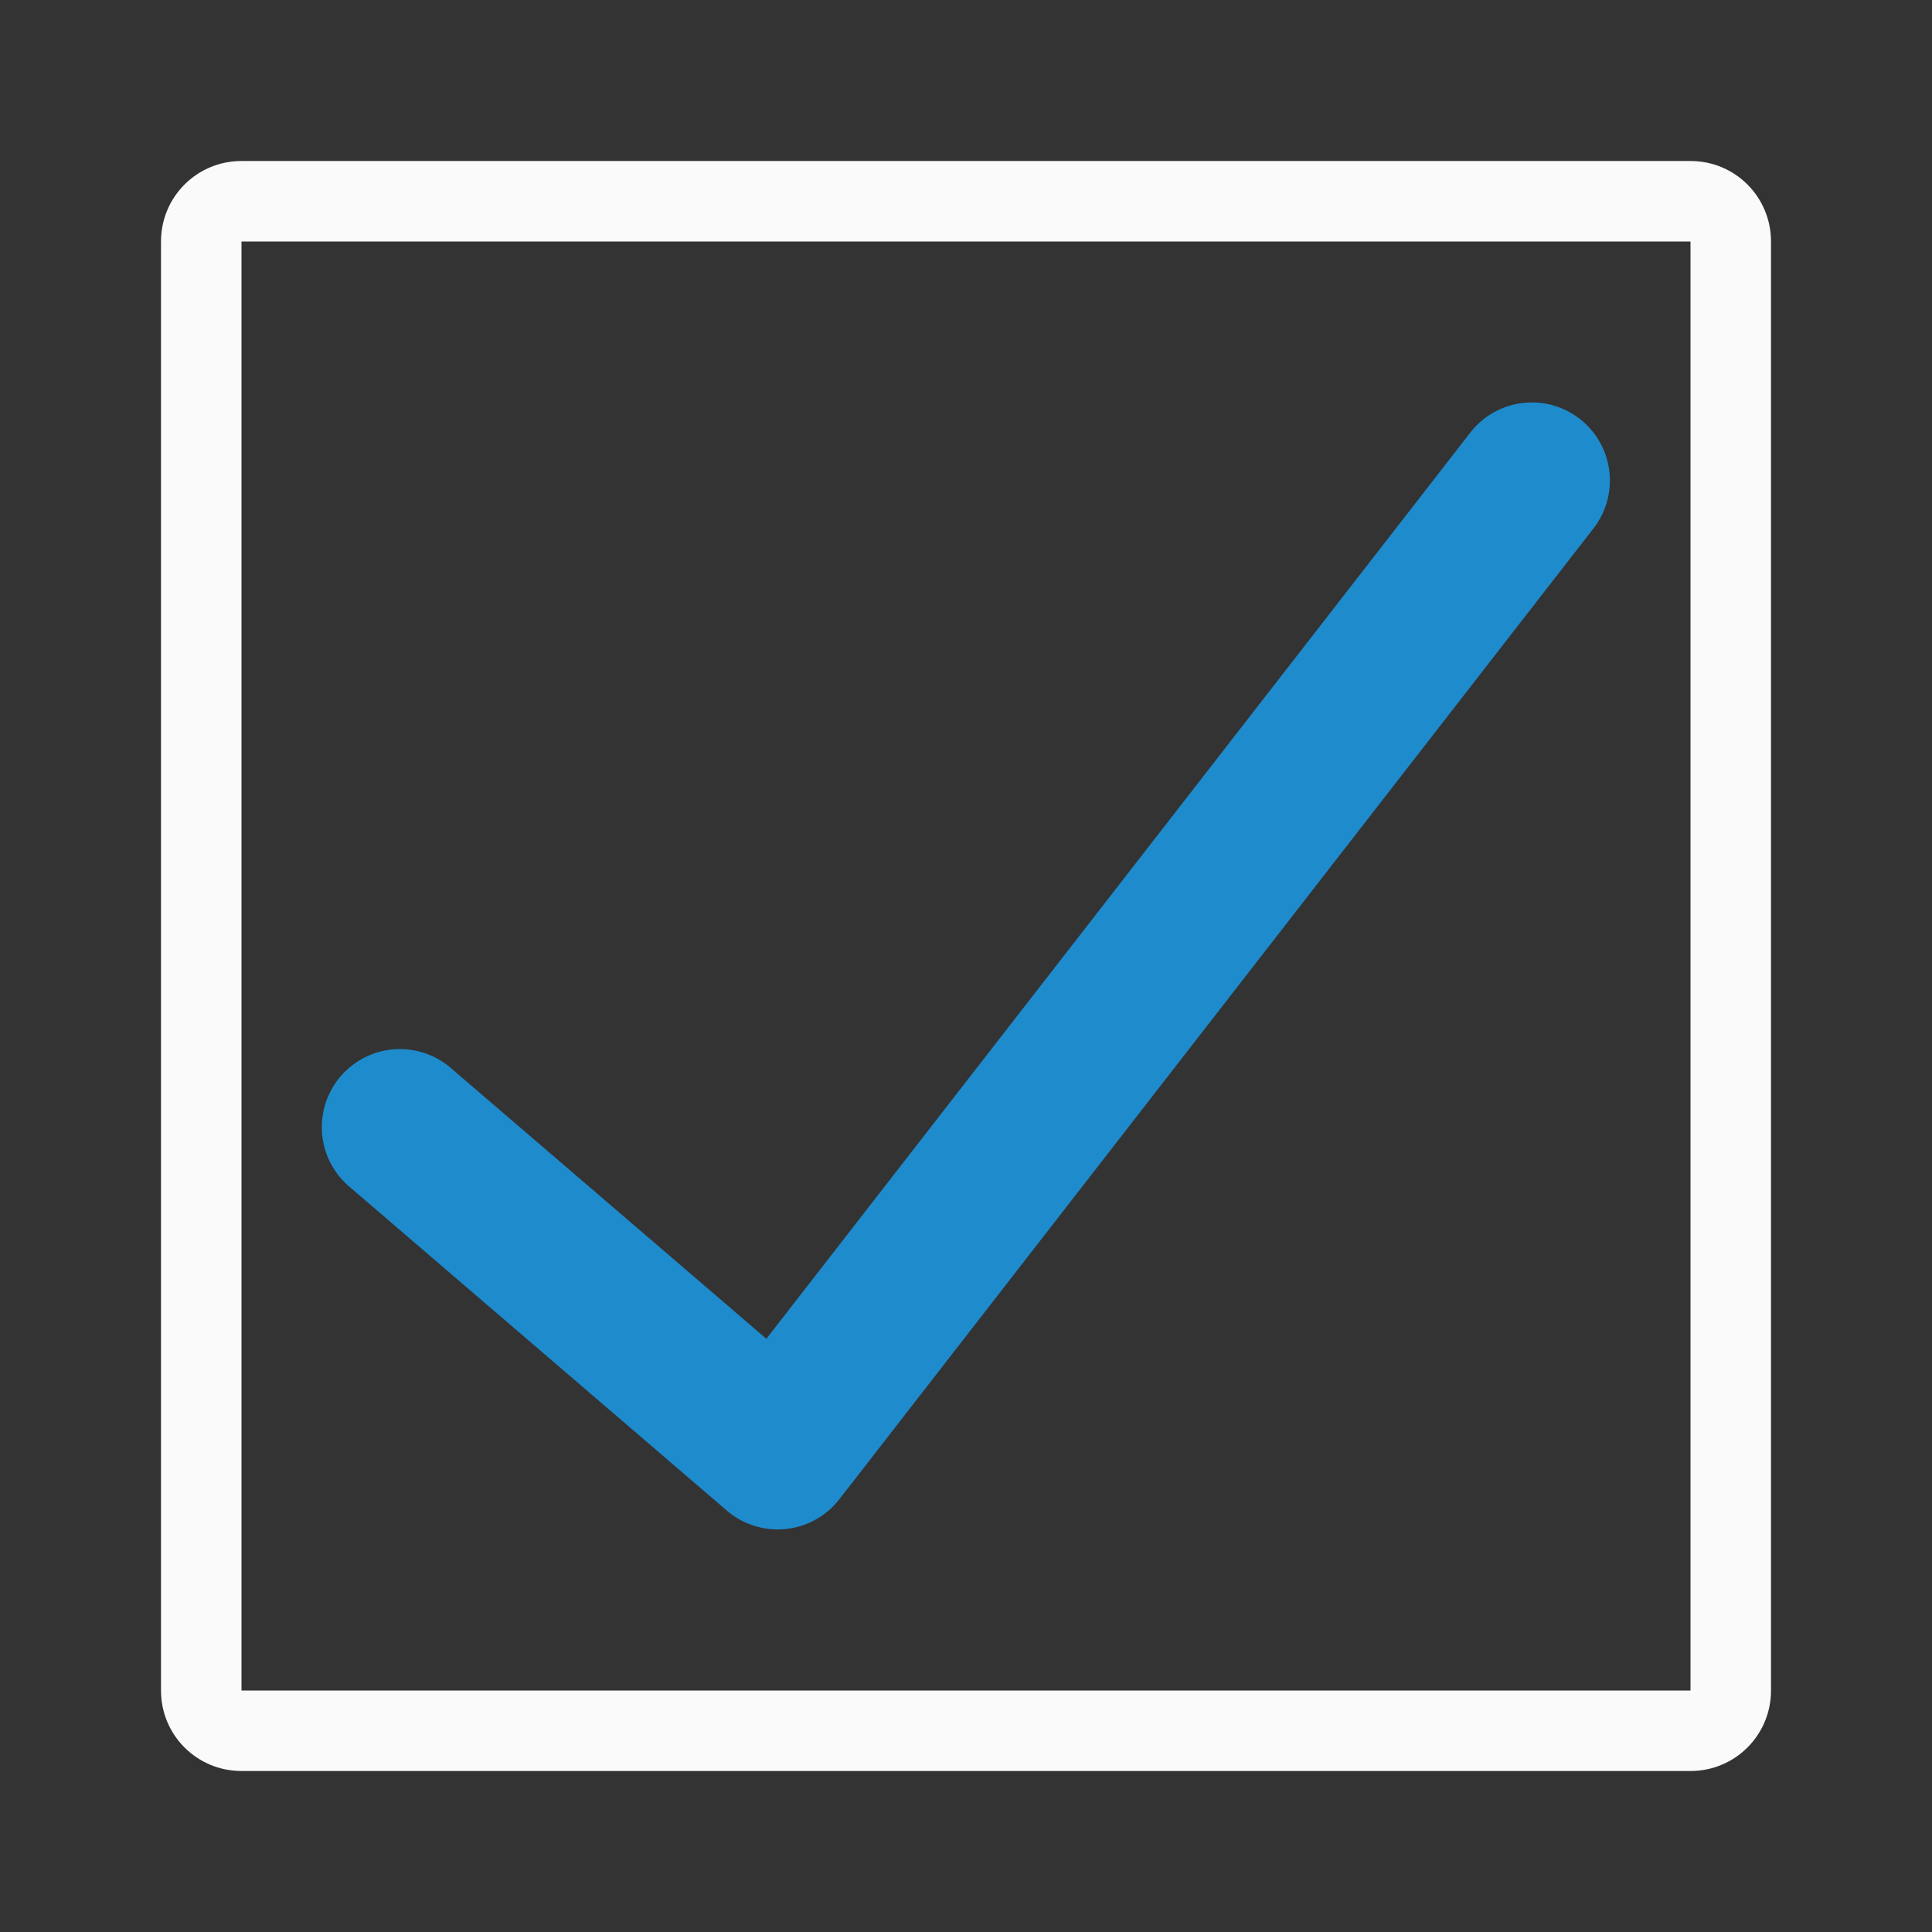 <svg viewBox="0 0 24 24" xmlns="http://www.w3.org/2000/svg"><rect x="0" y="0" width="24" height="24" fill="#333333" stroke="none"/><path d="m3 2c-.554 0-1 .446-1 1v18c0 .554.446 1 1 1h18c.554 0 1-.446 1-1v-18c0-.554-.446-1-1-1zm0 1h18v18h-18z" fill="#fafafa"/><path d="m19.074 5a.97.97 0 0 0 -.818.385l-8.736 11.246-3.908-3.354a.97.97 0 1 0 -1.262 1.473l4.68 4.016a.97.97 0 0 0 1.396-.141l9.361-12.051a.97.97 0 0 0 -.713-1.574z" fill="#1e8bcd" fill-rule="evenodd"/></svg>
